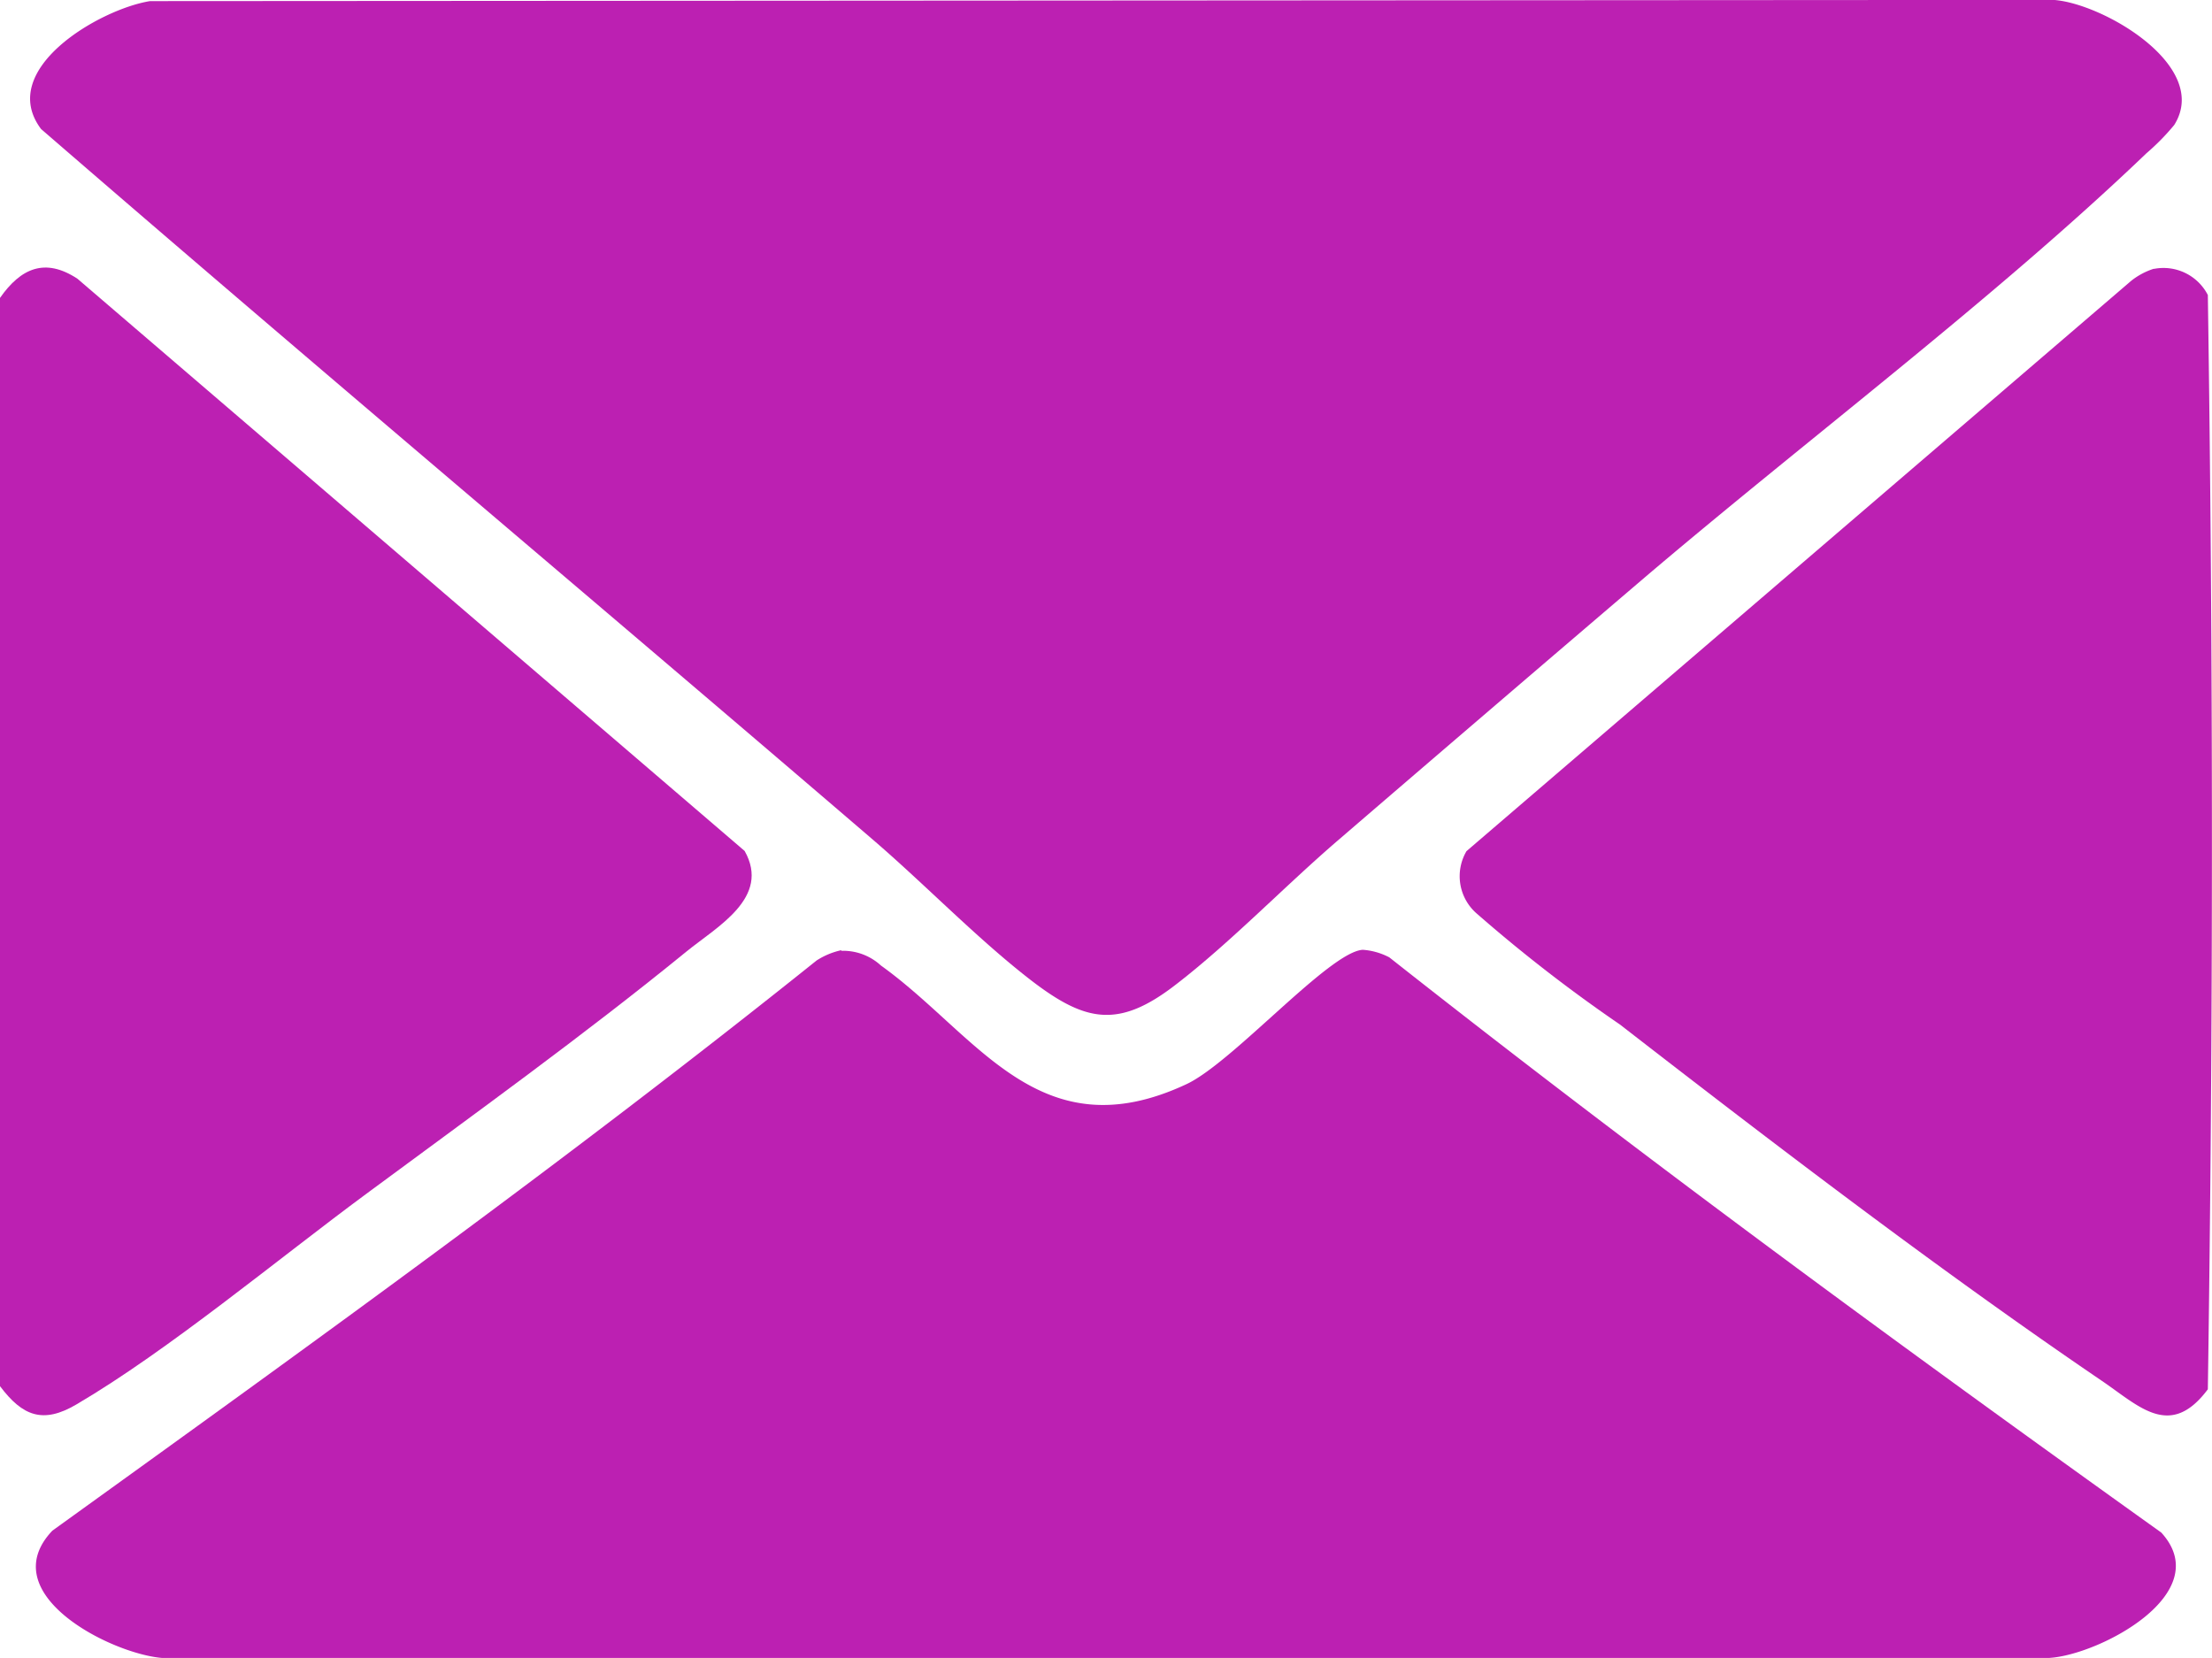 <svg xmlns="http://www.w3.org/2000/svg" xmlns:xlink="http://www.w3.org/1999/xlink" width="26.075" height="19.55" viewBox="0 0 26.075 19.55">
  <defs>
    <clipPath id="clip-path">
      <rect id="Rectangle_160" data-name="Rectangle 160" width="26.075" height="19.55" fill="#bc20b2"/>
    </clipPath>
  </defs>
  <g id="Group_182" data-name="Group 182" transform="translate(0.001)">
    <g id="Group_181" data-name="Group 181" transform="translate(-0.001)" clip-path="url(#clip-path)">
      <path id="Path_76" data-name="Path 76" d="M0,59.569V46.74c.245-.35.53-.478.913-.226l7.865,6.746c.31.551-.326.892-.688,1.187-1.2.979-2.517,1.927-3.767,2.851C3.281,58.067,1.984,59.149.9,59.785c-.394.232-.635.137-.9-.216" transform="translate(0 -43.228)" fill="#bc20b2"/>
      <path id="Path_77" data-name="Path 77" d="M6.621.014,29.058,0c.58.038,1.859.781,1.424,1.474a2.727,2.727,0,0,1-.328.334c-1.8,1.723-4.037,3.4-5.958,5.038Q22.411,8.37,20.633,9.9c-.627.538-1.27,1.206-1.91,1.7-.683.533-1.075.454-1.728-.051-.624-.483-1.249-1.131-1.859-1.654-3.263-2.8-6.552-5.561-9.8-8.373C4.809.819,6.026.109,6.621.014" transform="translate(-4.852 -0.001)" fill="#bc20b2"/>
      <path id="Path_78" data-name="Path 78" d="M15.7,164.717a.657.657,0,0,1,.466.173c1.142.819,1.868,2.209,3.6,1.4.546-.253,1.691-1.567,2.082-1.585a.789.789,0,0,1,.311.089c2.971,2.344,6.024,4.581,9.1,6.781.656.718-.737,1.445-1.322,1.478H7.69c-.608-.052-1.994-.758-1.291-1.5,3.04-2.191,6.084-4.379,9.009-6.722a.882.882,0,0,1,.29-.121" transform="translate(-5.782 -153.508)" fill="#bc20b2"/>
      <path id="Path_79" data-name="Path 79" d="M261.161,46.4a.588.588,0,0,1,.636.308c.064,4.291.064,8.615,0,12.9-.444.594-.808.2-1.25-.1-1.9-1.292-3.859-2.788-5.68-4.2A18.019,18.019,0,0,1,253.179,54a.583.583,0,0,1-.121-.736l7.836-6.724a.838.838,0,0,1,.267-.142" transform="translate(-235.771 -43.23)" fill="#bc20b2"/>
    </g>
  </g>
</svg>
